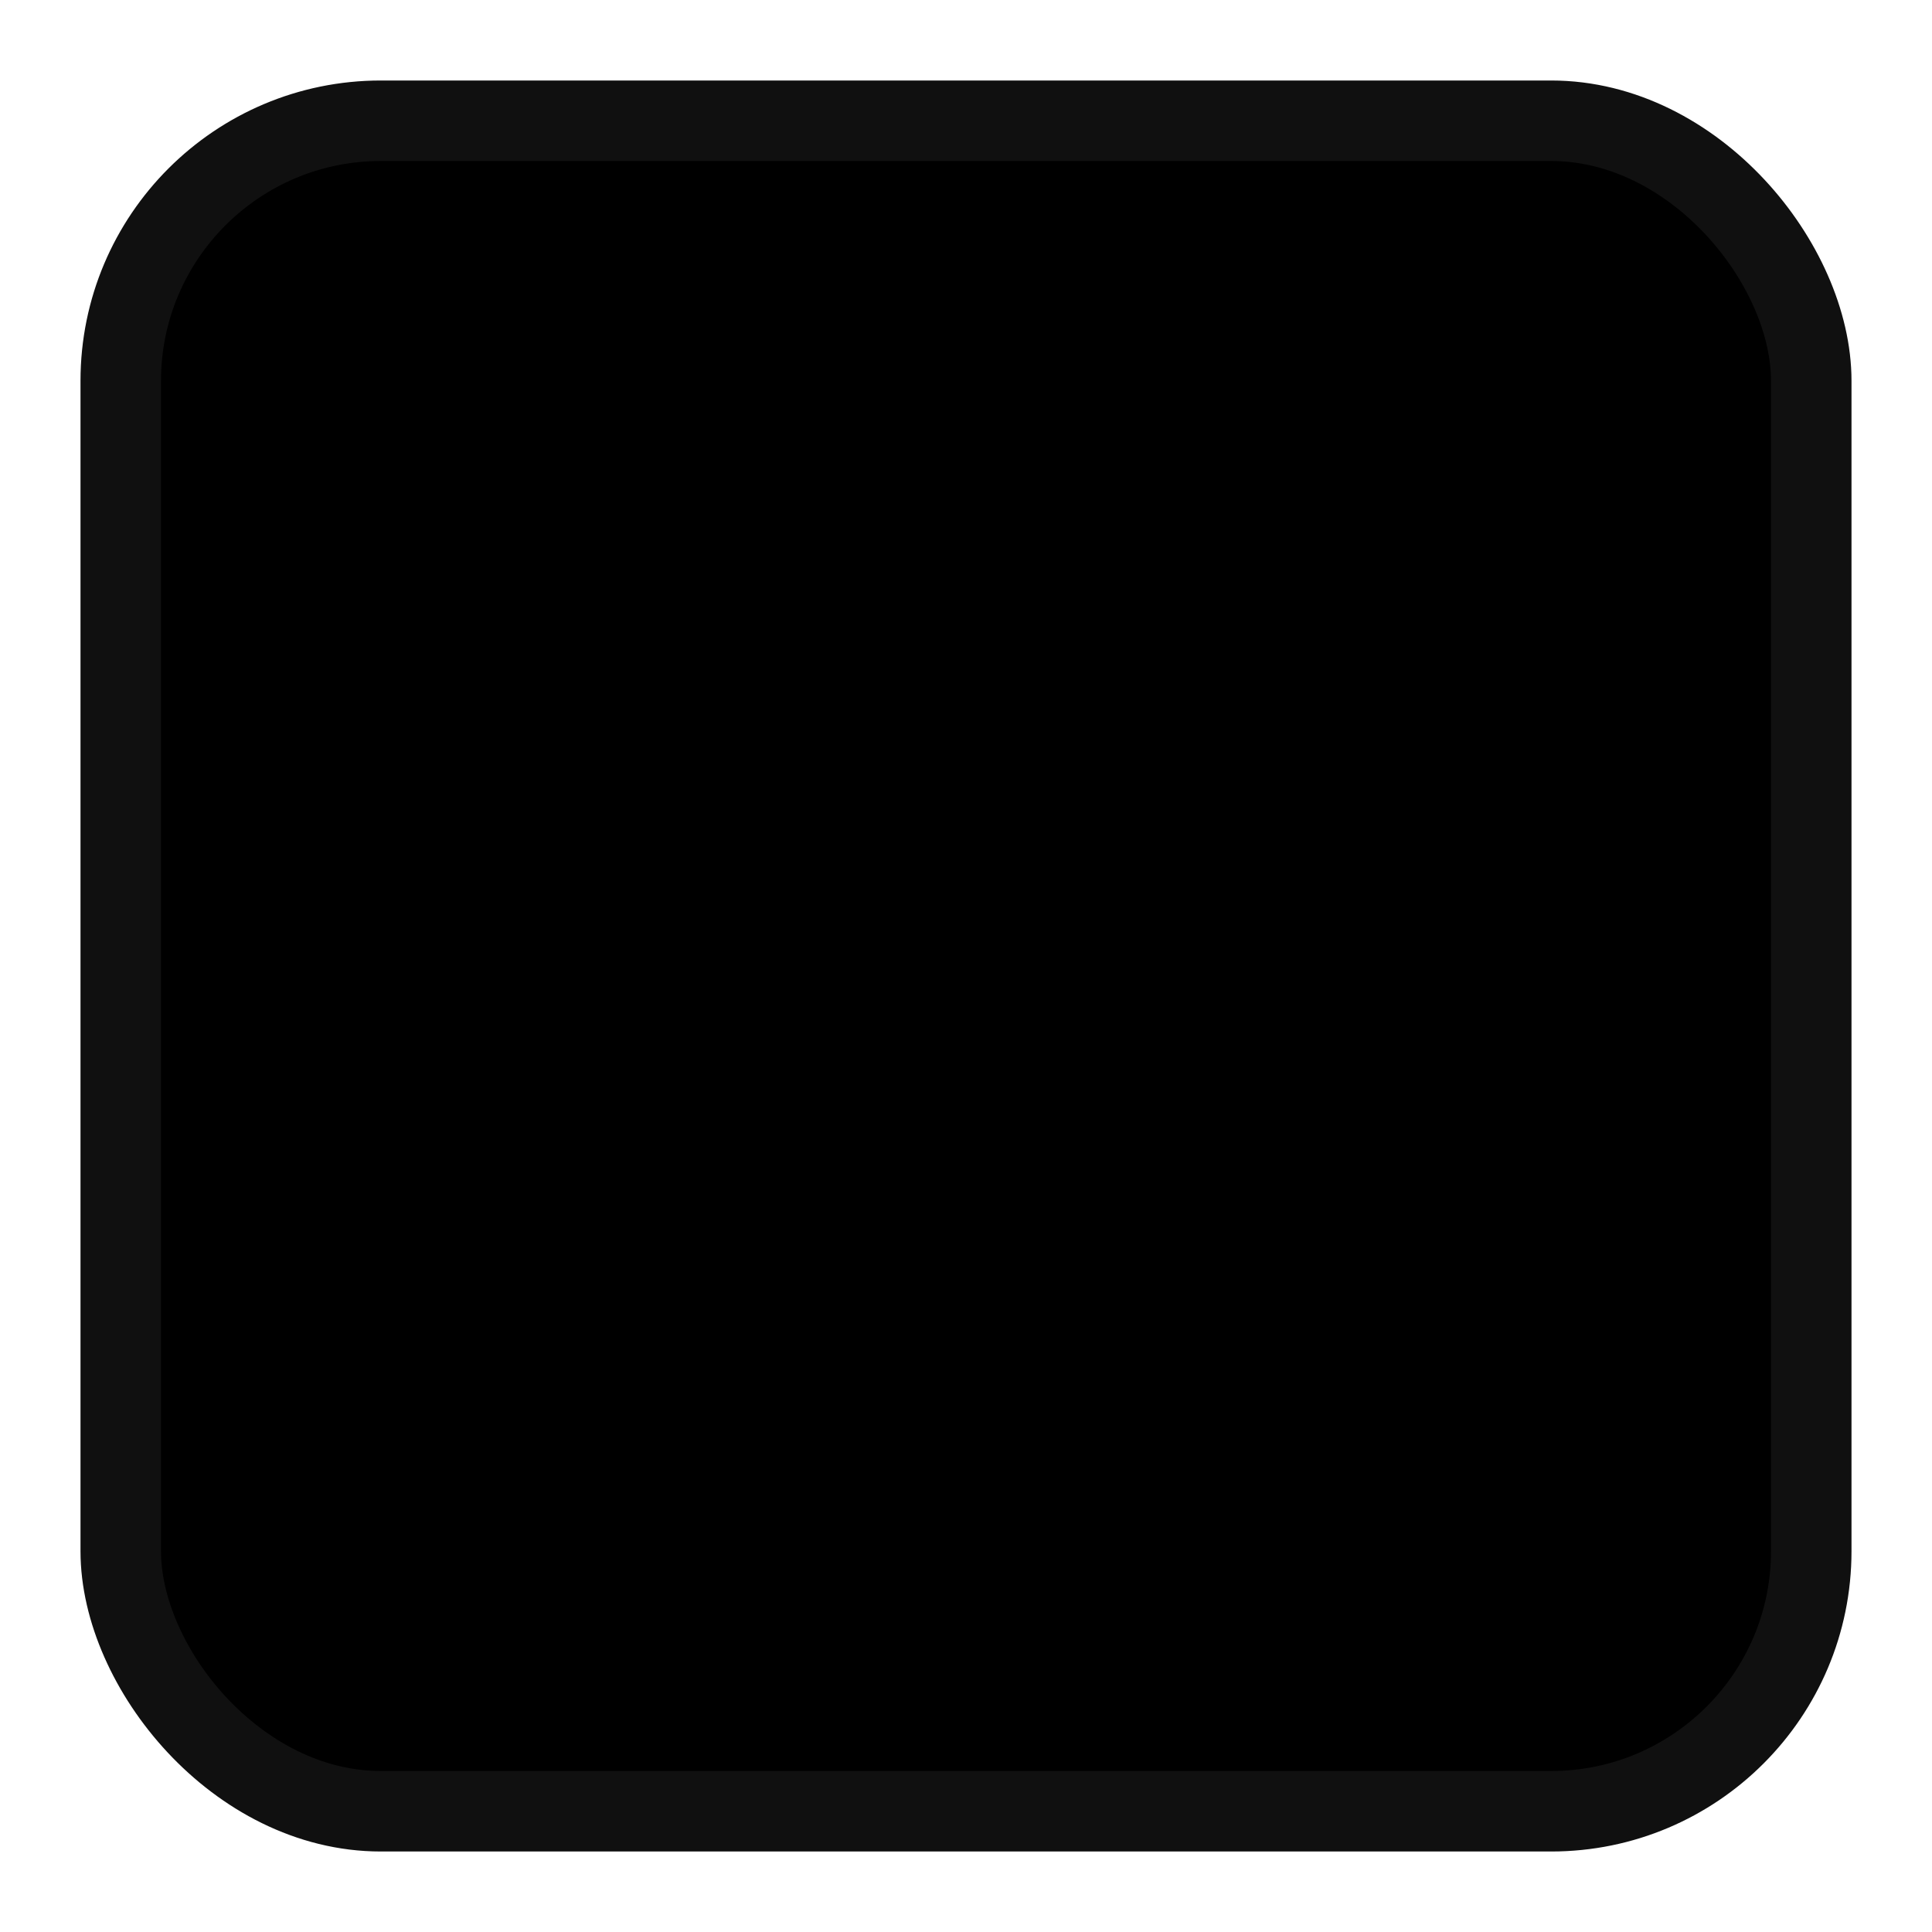 <?xml version="1.0" encoding="UTF-8" standalone="no"?>
<svg
   width="24"
   height="24"
   version="1.1"
   id="svg1622"
   sodipodi:docname="checkbox-off.svg"
   inkscape:version="1.2 (1:1.2.1+202207142221+cd75a1ee6d)"
   xmlns:inkscape="http://www.inkscape.org/namespaces/inkscape"
   xmlns:sodipodi="http://sodipodi.sourceforge.net/DTD/sodipodi-0.dtd"
   xmlns="http://www.w3.org/2000/svg"
   xmlns:svg="http://www.w3.org/2000/svg">
  <defs
     id="defs1626" />
  <sodipodi:namedview
     id="namedview1624"
     pagecolor="#ffffff"
     bordercolor="#666666"
     borderopacity="1.0"
     inkscape:showpageshadow="2"
     inkscape:pageopacity="0.0"
     inkscape:pagecheckerboard="0"
     inkscape:deskcolor="#d1d1d1"
     showgrid="false"
     inkscape:zoom="9.8333333"
     inkscape:cx="11.949153"
     inkscape:cy="12.050847"
     inkscape:window-width="1920"
     inkscape:window-height="1016"
     inkscape:window-x="0"
     inkscape:window-y="0"
     inkscape:window-maximized="1"
     inkscape:current-layer="svg1622" />
  <rect
     style="display:inline;fill:#000000;fill-rule:evenodd;stroke:#101010;stroke-width:1;stroke-linejoin:round"
     id="rect481"
     width="21"
     height="21"
     x="1.5"
     y="1.5"
     ry="3.231" />
</svg>
